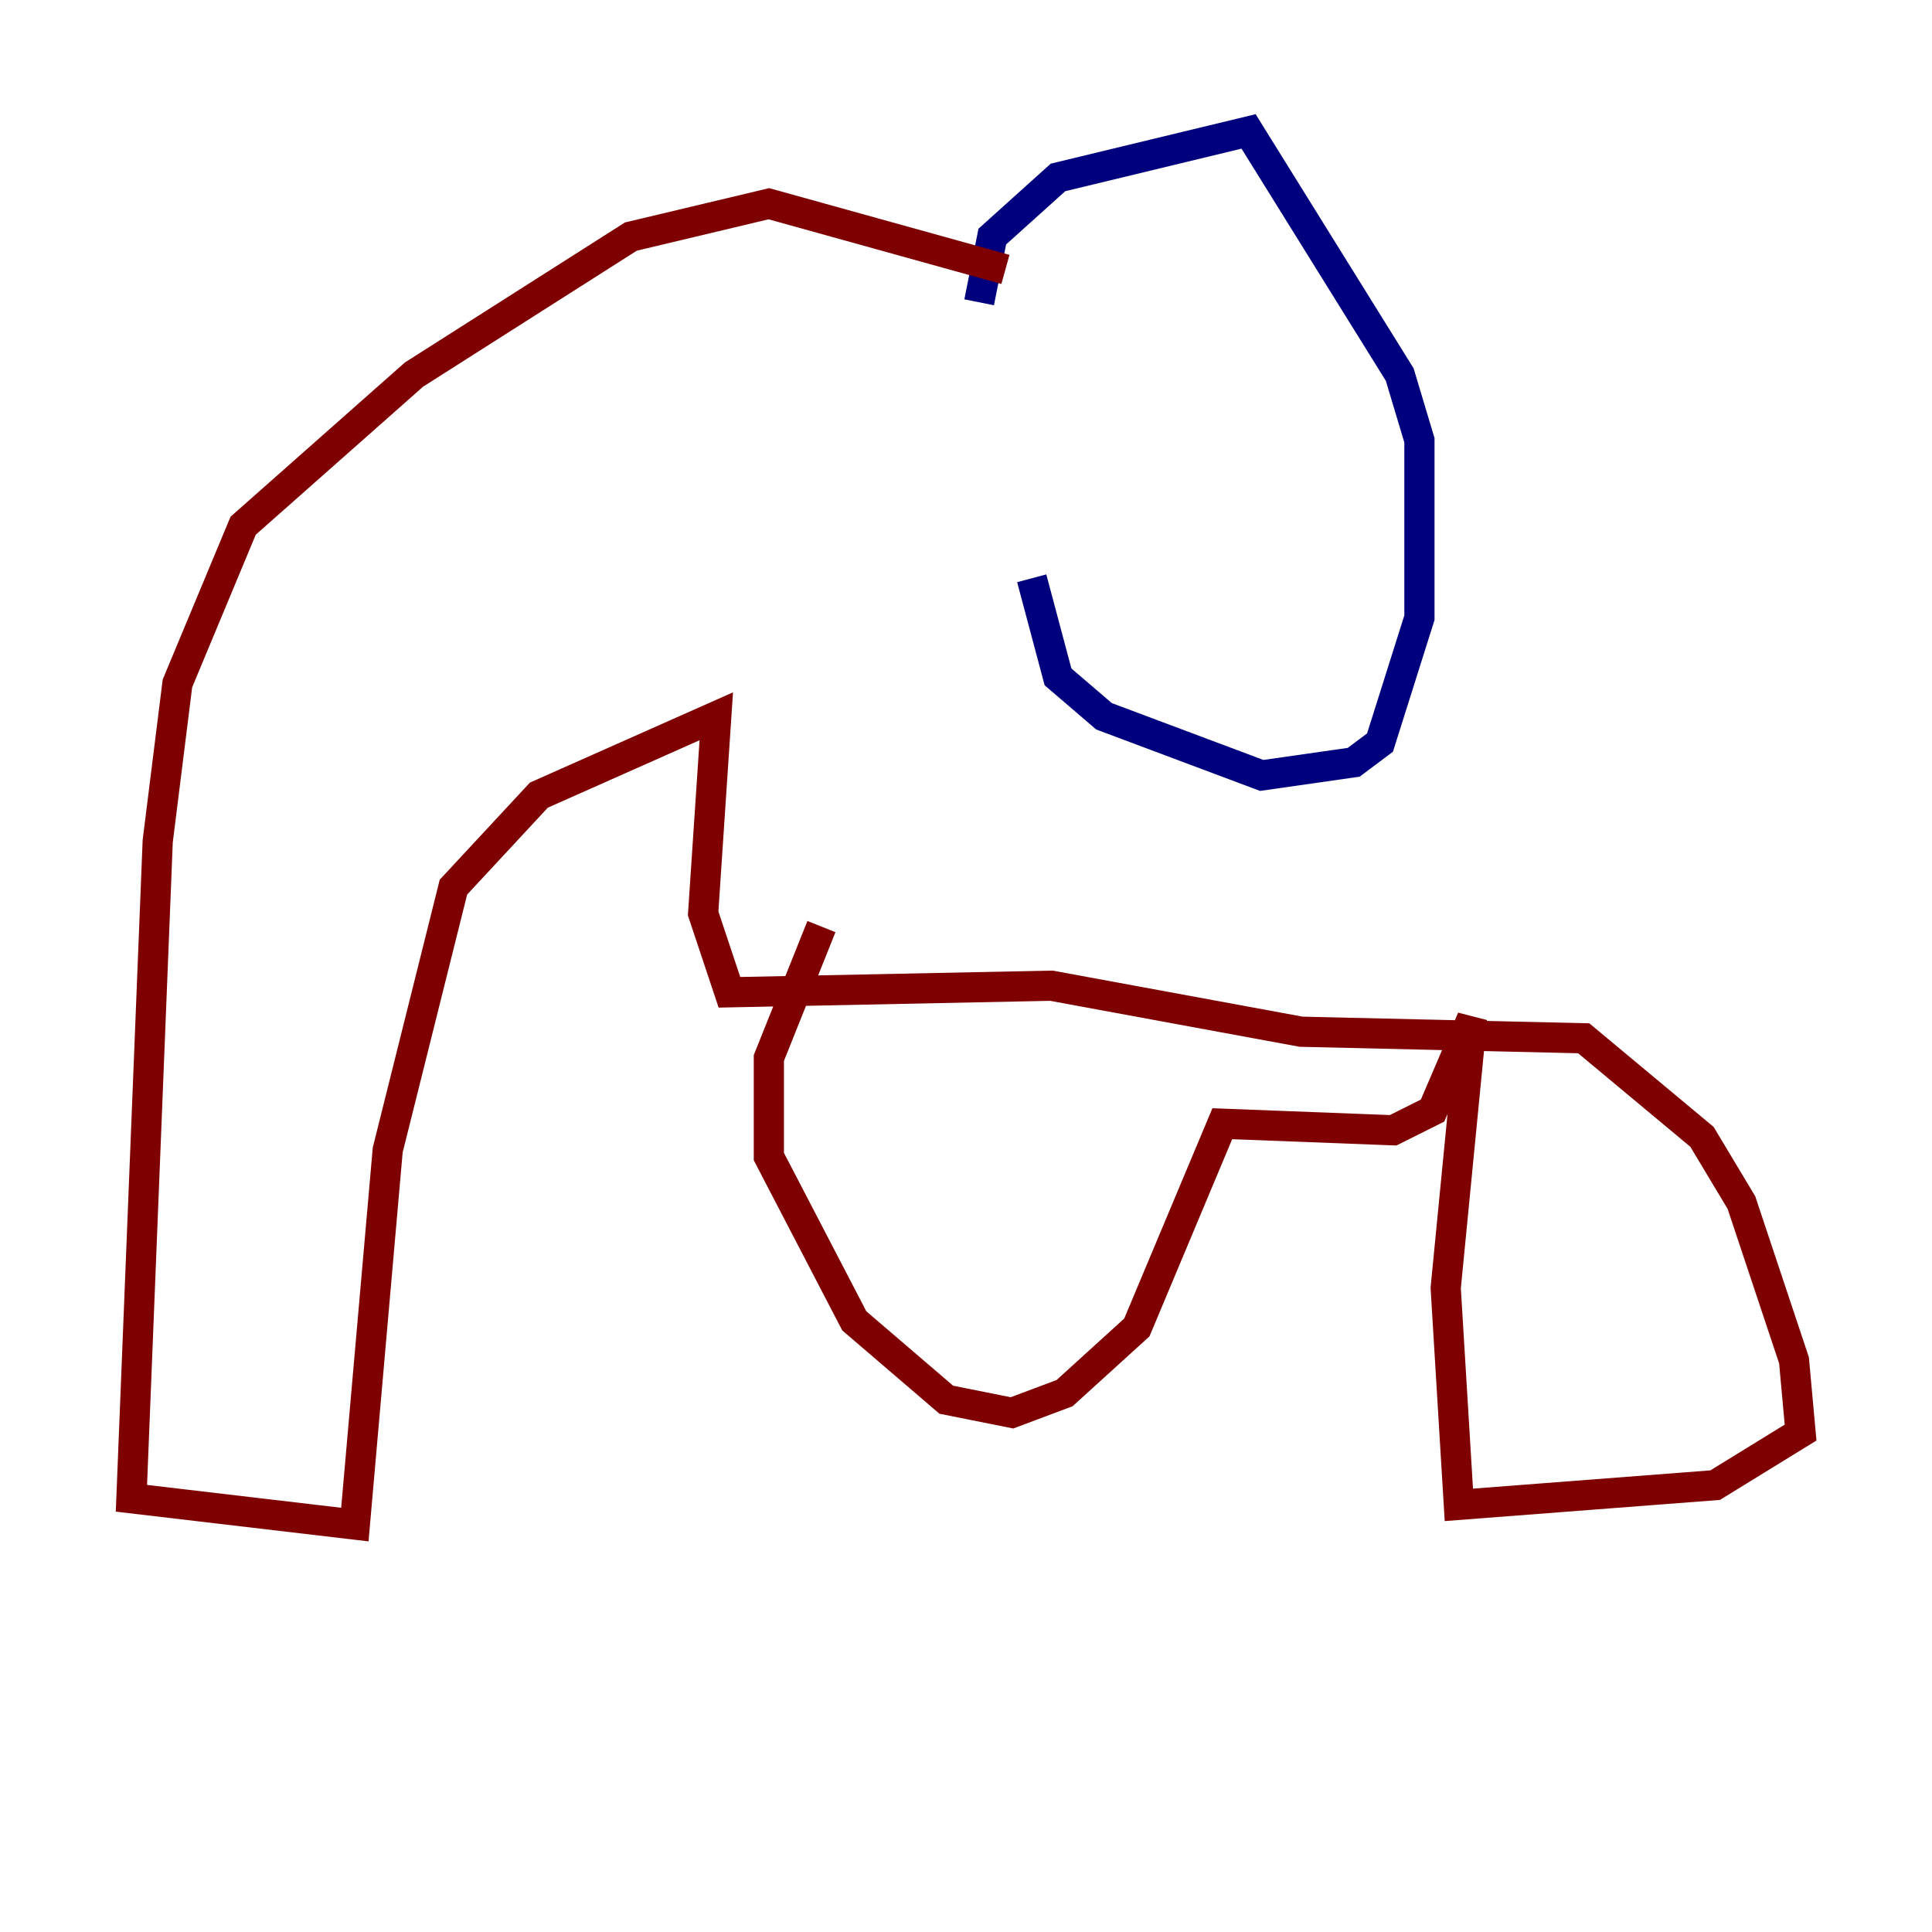 <?xml version="1.0" encoding="utf-8" ?>
<svg baseProfile="tiny" height="128" version="1.2" viewBox="0,0,128,128" width="128" xmlns="http://www.w3.org/2000/svg" xmlns:ev="http://www.w3.org/2001/xml-events" xmlns:xlink="http://www.w3.org/1999/xlink"><defs /><polyline fill="none" points="64.871,20.027 65.742,15.674 70.095,11.755 82.721,8.707 92.735,24.816 94.041,29.17 94.041,40.925 91.429,49.197 89.687,50.503 83.592,51.374 73.143,47.456 70.095,44.843 68.354,38.313" stroke="#00007f" stroke-width="2" /><polyline fill="none" points="66.612,17.85 50.939,13.497 41.796,15.674 27.429,24.816 16.109,34.83 11.755,45.279 10.449,55.728 8.707,99.265 23.51,101.007 25.687,76.191 30.041,58.776 35.701,52.68 47.456,47.456 46.585,60.517 48.327,65.742 69.66,65.306 86.204,68.354 104.925,68.789 112.762,75.32 115.374,79.674 118.857,90.122 119.293,94.912 113.633,98.395 96.653,99.701 95.782,85.333 97.524,67.483 94.912,73.578 92.299,74.884 80.98,74.449 75.32,87.946 70.531,92.299 67.048,93.605 62.694,92.735 56.599,87.51 50.939,76.626 50.939,70.095 54.422,61.388" stroke="#7f0000" stroke-width="2" /></svg>